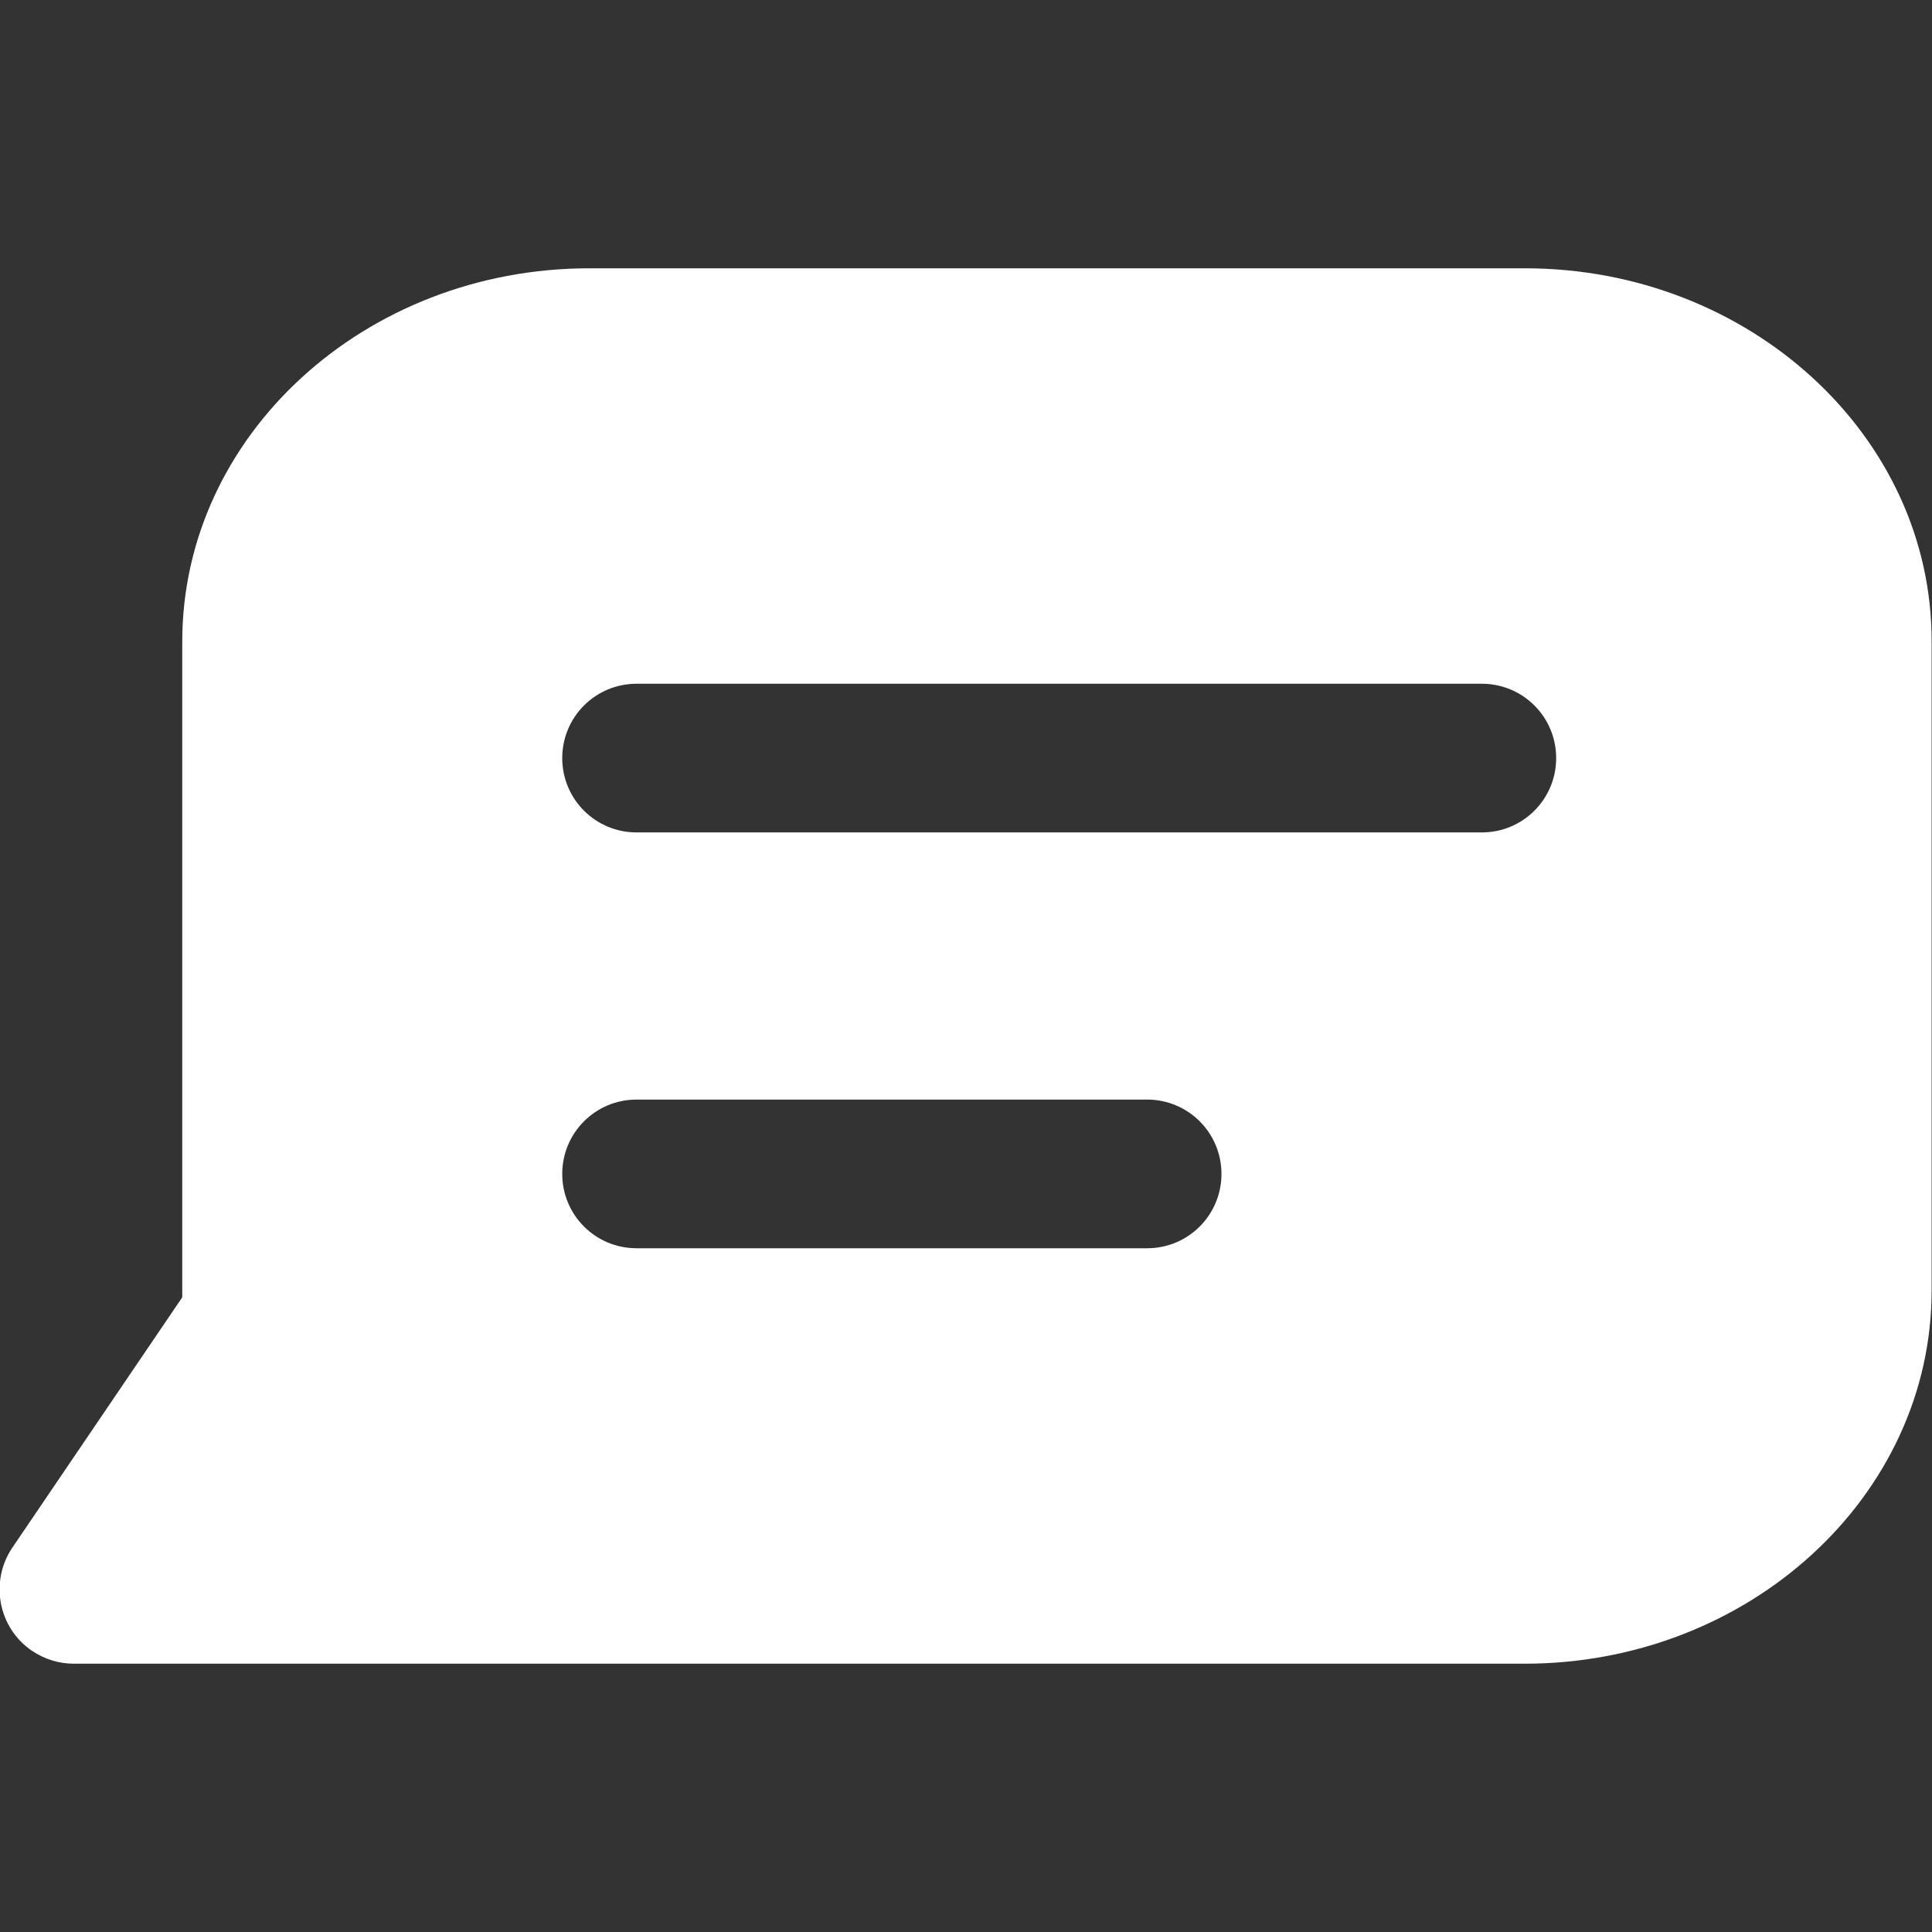 <svg id="Layer_1" enable-background="new 0 0 512 512" viewBox="0 0 512 512" xmlns="http://www.w3.org/2000/svg" width="300" height="300" version="1.1" xmlns:xlink="http://www.w3.org/1999/xlink" xmlns:svgjs="http://svgjs.dev/svgjs"><rect x="0" y="0" width="512" height="512" fill="#333333" stroke="none"/><g width="100%" height="100%" transform="matrix(1,0,0,1,0,0)"><g id="Layer_2_00000046323289557856041410000013776003973420540065_"><g id="Layer_1_copy_2"><path id="_58" d="m404.1 71.1h-247.9c-59.5 0-107.9 44.3-107.9 98.9v173.8l-45 66.3c-6.1 9-3.8 21.3 5.2 27.4 3.3 2.2 7.1 3.4 11.1 3.4h384.4c59.5 0 107.9-44.4 107.9-98.9v-172c.1-54.5-48.3-98.9-107.8-98.9zm-100.1 259.7h-135.3c-10.9 0-19.7-8.8-19.7-19.7s8.8-19.7 19.7-19.7h135.3c10.9 0 19.7 8.8 19.7 19.7s-8.8 19.7-19.7 19.7zm88.7-110.2h-224c-10.9 0-19.7-8.8-19.7-19.7s8.8-19.7 19.7-19.7h224c10.9 0 19.7 8.8 19.7 19.7s-8.8 19.7-19.7 19.7z" fill="#ffffff" fill-opacity="1" data-original-color="#000000ff" stroke="none" stroke-opacity="1"/></g></g></g></svg>